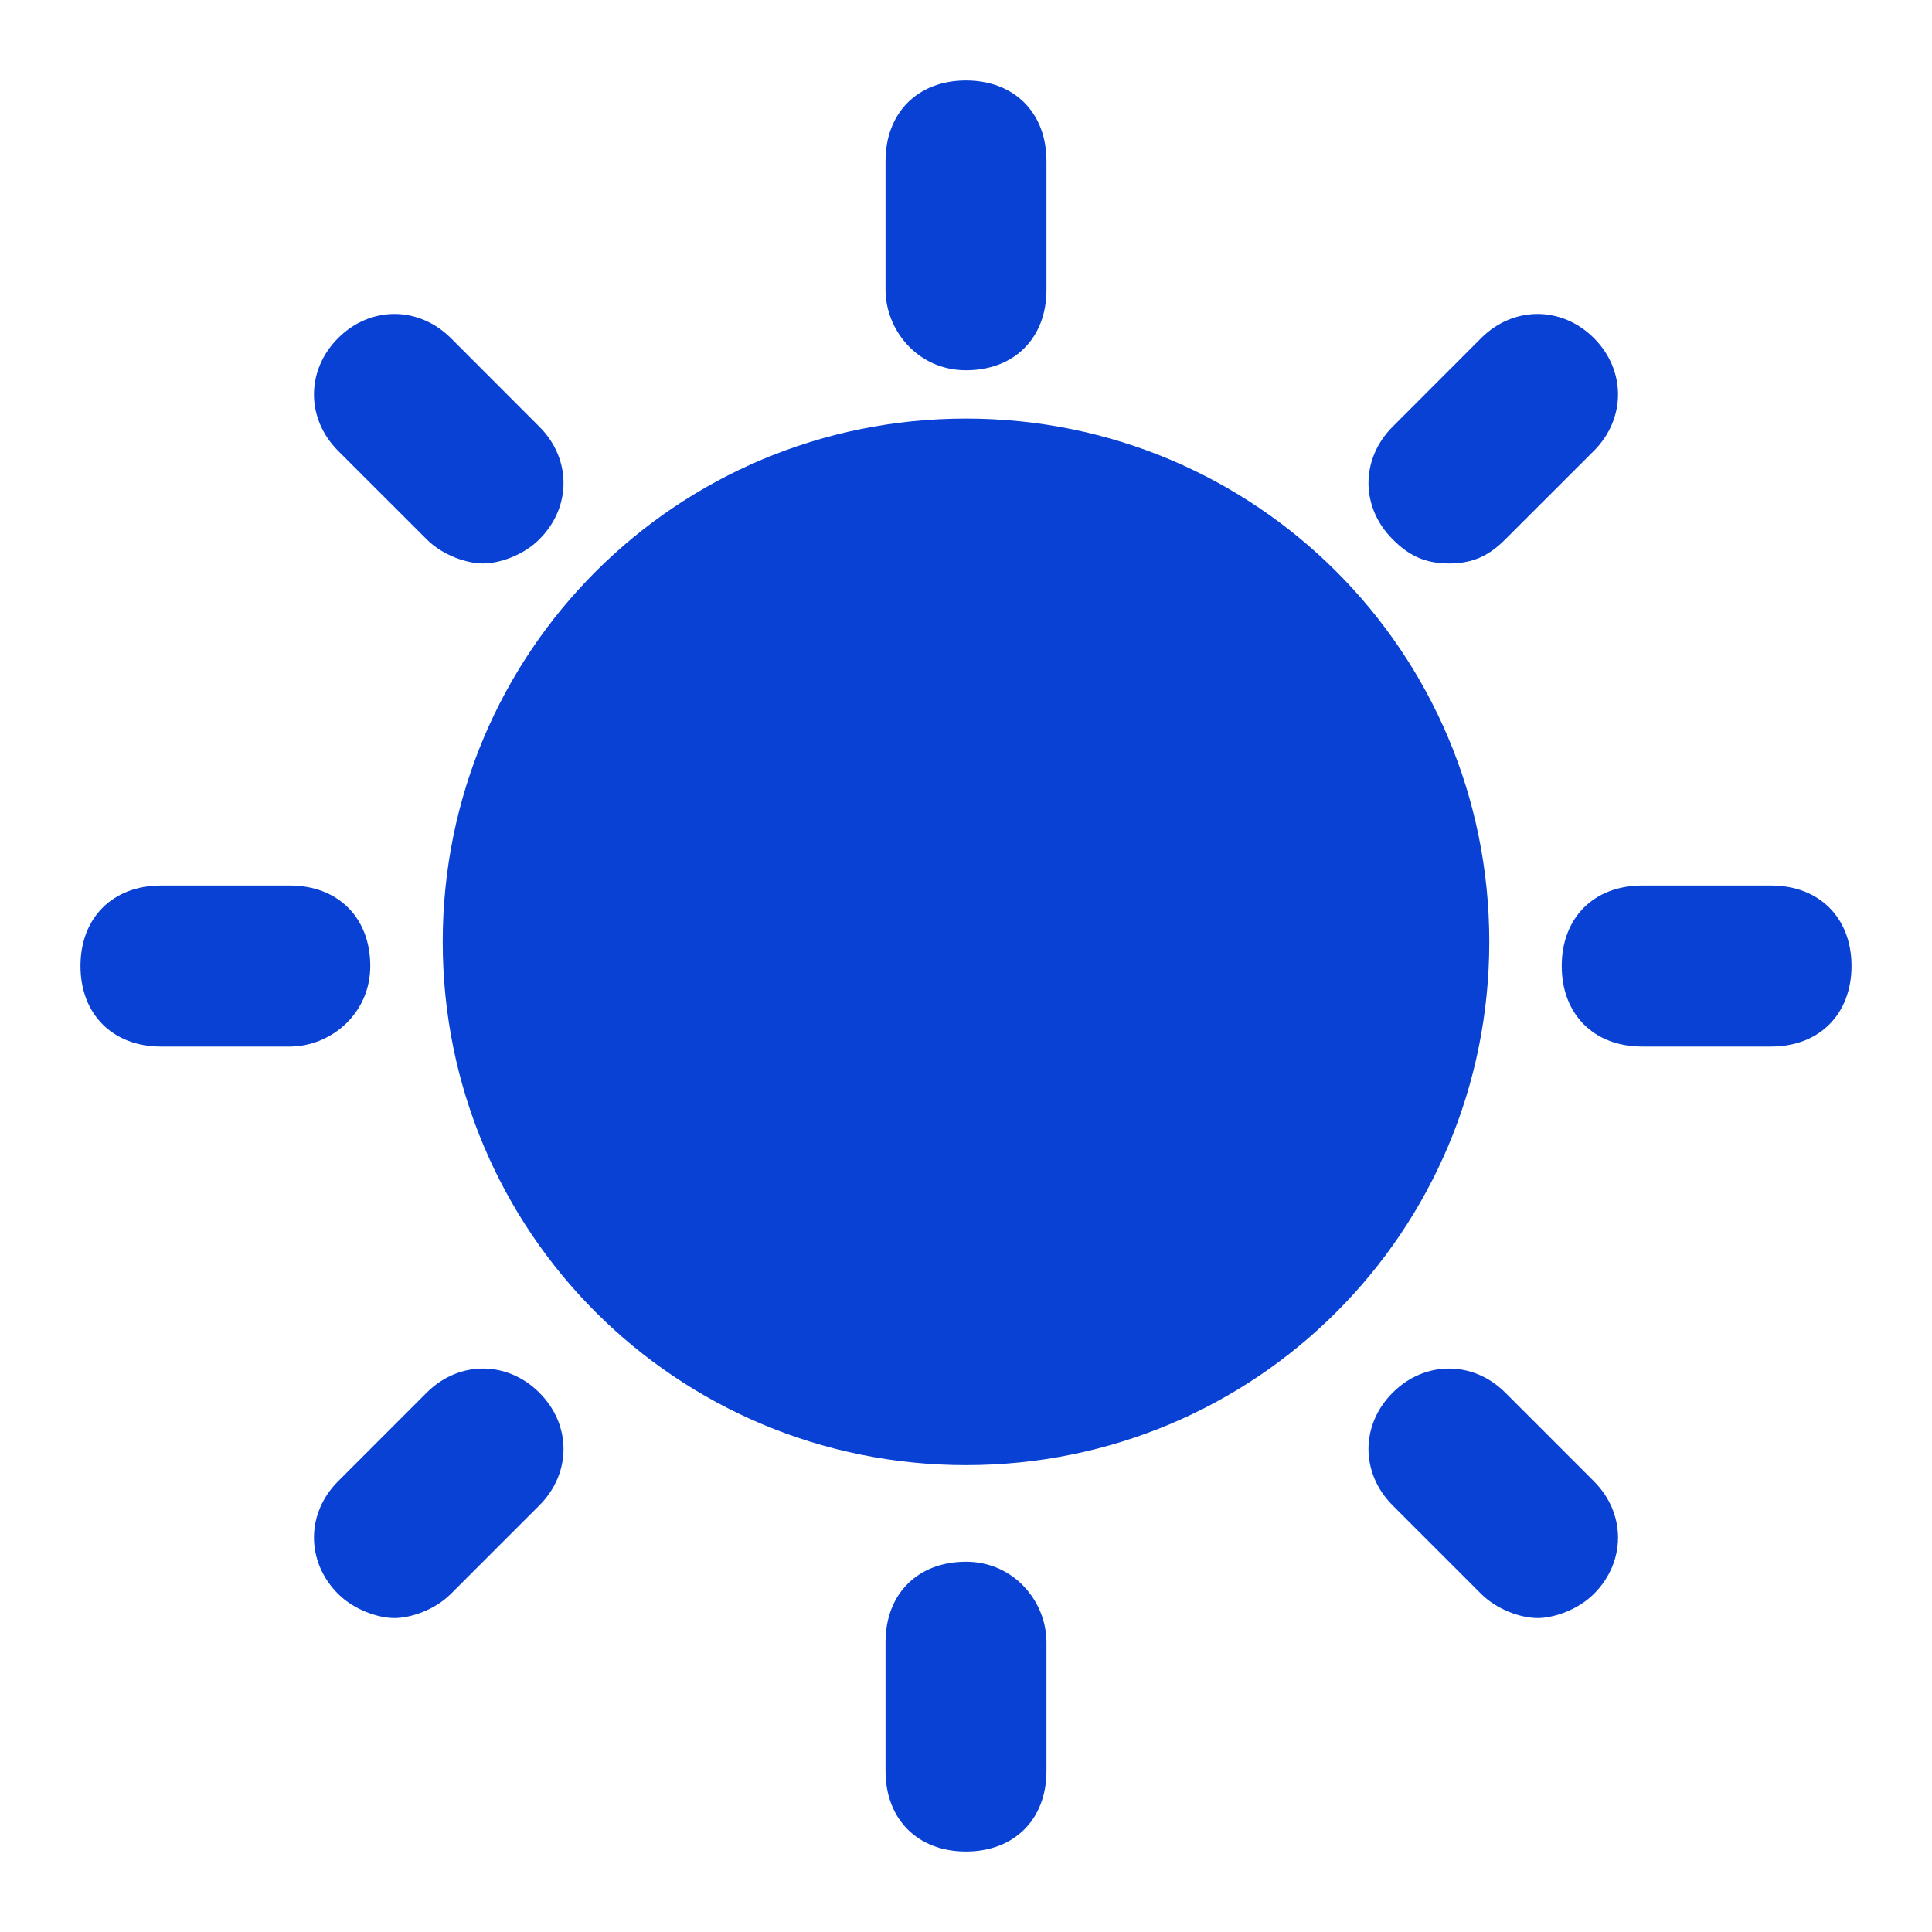 <svg width="20" height="20" viewBox="0 0 20 20" fill="none" xmlns="http://www.w3.org/2000/svg">
<g clip-path="url(#clip0_0_4558)">
<path d="M10 4.333C7 4.333 4.583 6.75 4.583 9.75C4.583 12.75 7 15.167 10 15.167C13 15.167 15.417 12.75 15.417 9.75C15.417 6.75 13 4.333 10 4.333Z" fill="#0841D4"/>
<path d="M10 3.833C10.5 3.833 10.833 3.5 10.833 3V1.667C10.833 1.167 10.5 0.833 10 0.833C9.5 0.833 9.167 1.167 9.167 1.667V3C9.167 3.417 9.5 3.833 10 3.833Z" fill="#0841D4"/>
<path d="M4.417 5.583C4.583 5.75 4.833 5.833 5 5.833C5.167 5.833 5.417 5.75 5.583 5.583C5.917 5.25 5.917 4.75 5.583 4.417L4.667 3.5C4.333 3.167 3.833 3.167 3.5 3.5C3.167 3.833 3.167 4.333 3.5 4.667L4.417 5.583Z" fill="#0841D4"/>
<path d="M3.833 10C3.833 9.5 3.5 9.167 3 9.167H1.667C1.167 9.167 0.833 9.5 0.833 10C0.833 10.5 1.167 10.834 1.667 10.834H3C3.417 10.834 3.833 10.5 3.833 10Z" fill="#0841D4"/>
<path d="M4.417 14.417L3.5 15.334C3.167 15.667 3.167 16.167 3.5 16.5C3.667 16.667 3.917 16.75 4.083 16.75C4.25 16.75 4.5 16.667 4.667 16.5L5.583 15.584C5.917 15.25 5.917 14.75 5.583 14.417C5.25 14.084 4.75 14.084 4.417 14.417Z" fill="#0841D4"/>
<path d="M10 16.167C9.5 16.167 9.167 16.5 9.167 17V18.334C9.167 18.834 9.5 19.167 10 19.167C10.5 19.167 10.833 18.834 10.833 18.334V17C10.833 16.584 10.5 16.167 10 16.167Z" fill="#0841D4"/>
<path d="M15.583 14.417C15.25 14.084 14.75 14.084 14.417 14.417C14.083 14.75 14.083 15.25 14.417 15.584L15.333 16.5C15.5 16.667 15.75 16.75 15.917 16.75C16.083 16.75 16.333 16.667 16.5 16.5C16.833 16.167 16.833 15.667 16.5 15.334L15.583 14.417Z" fill="#0841D4"/>
<path d="M18.333 9.167H17C16.5 9.167 16.167 9.5 16.167 10C16.167 10.5 16.5 10.834 17 10.834H18.333C18.833 10.834 19.167 10.5 19.167 10C19.167 9.5 18.833 9.167 18.333 9.167Z" fill="#0841D4"/>
<path d="M15 5.833C15.25 5.833 15.417 5.75 15.583 5.583L16.5 4.667C16.833 4.333 16.833 3.833 16.5 3.5C16.167 3.167 15.667 3.167 15.333 3.5L14.417 4.417C14.083 4.75 14.083 5.25 14.417 5.583C14.583 5.75 14.75 5.833 15 5.833Z" fill="#0841D4"/>
</g>
<defs>
<clipPath id="clip0_0_4558">
<rect width="20" height="20" fill="white"/>
</clipPath>
</defs>
</svg>
